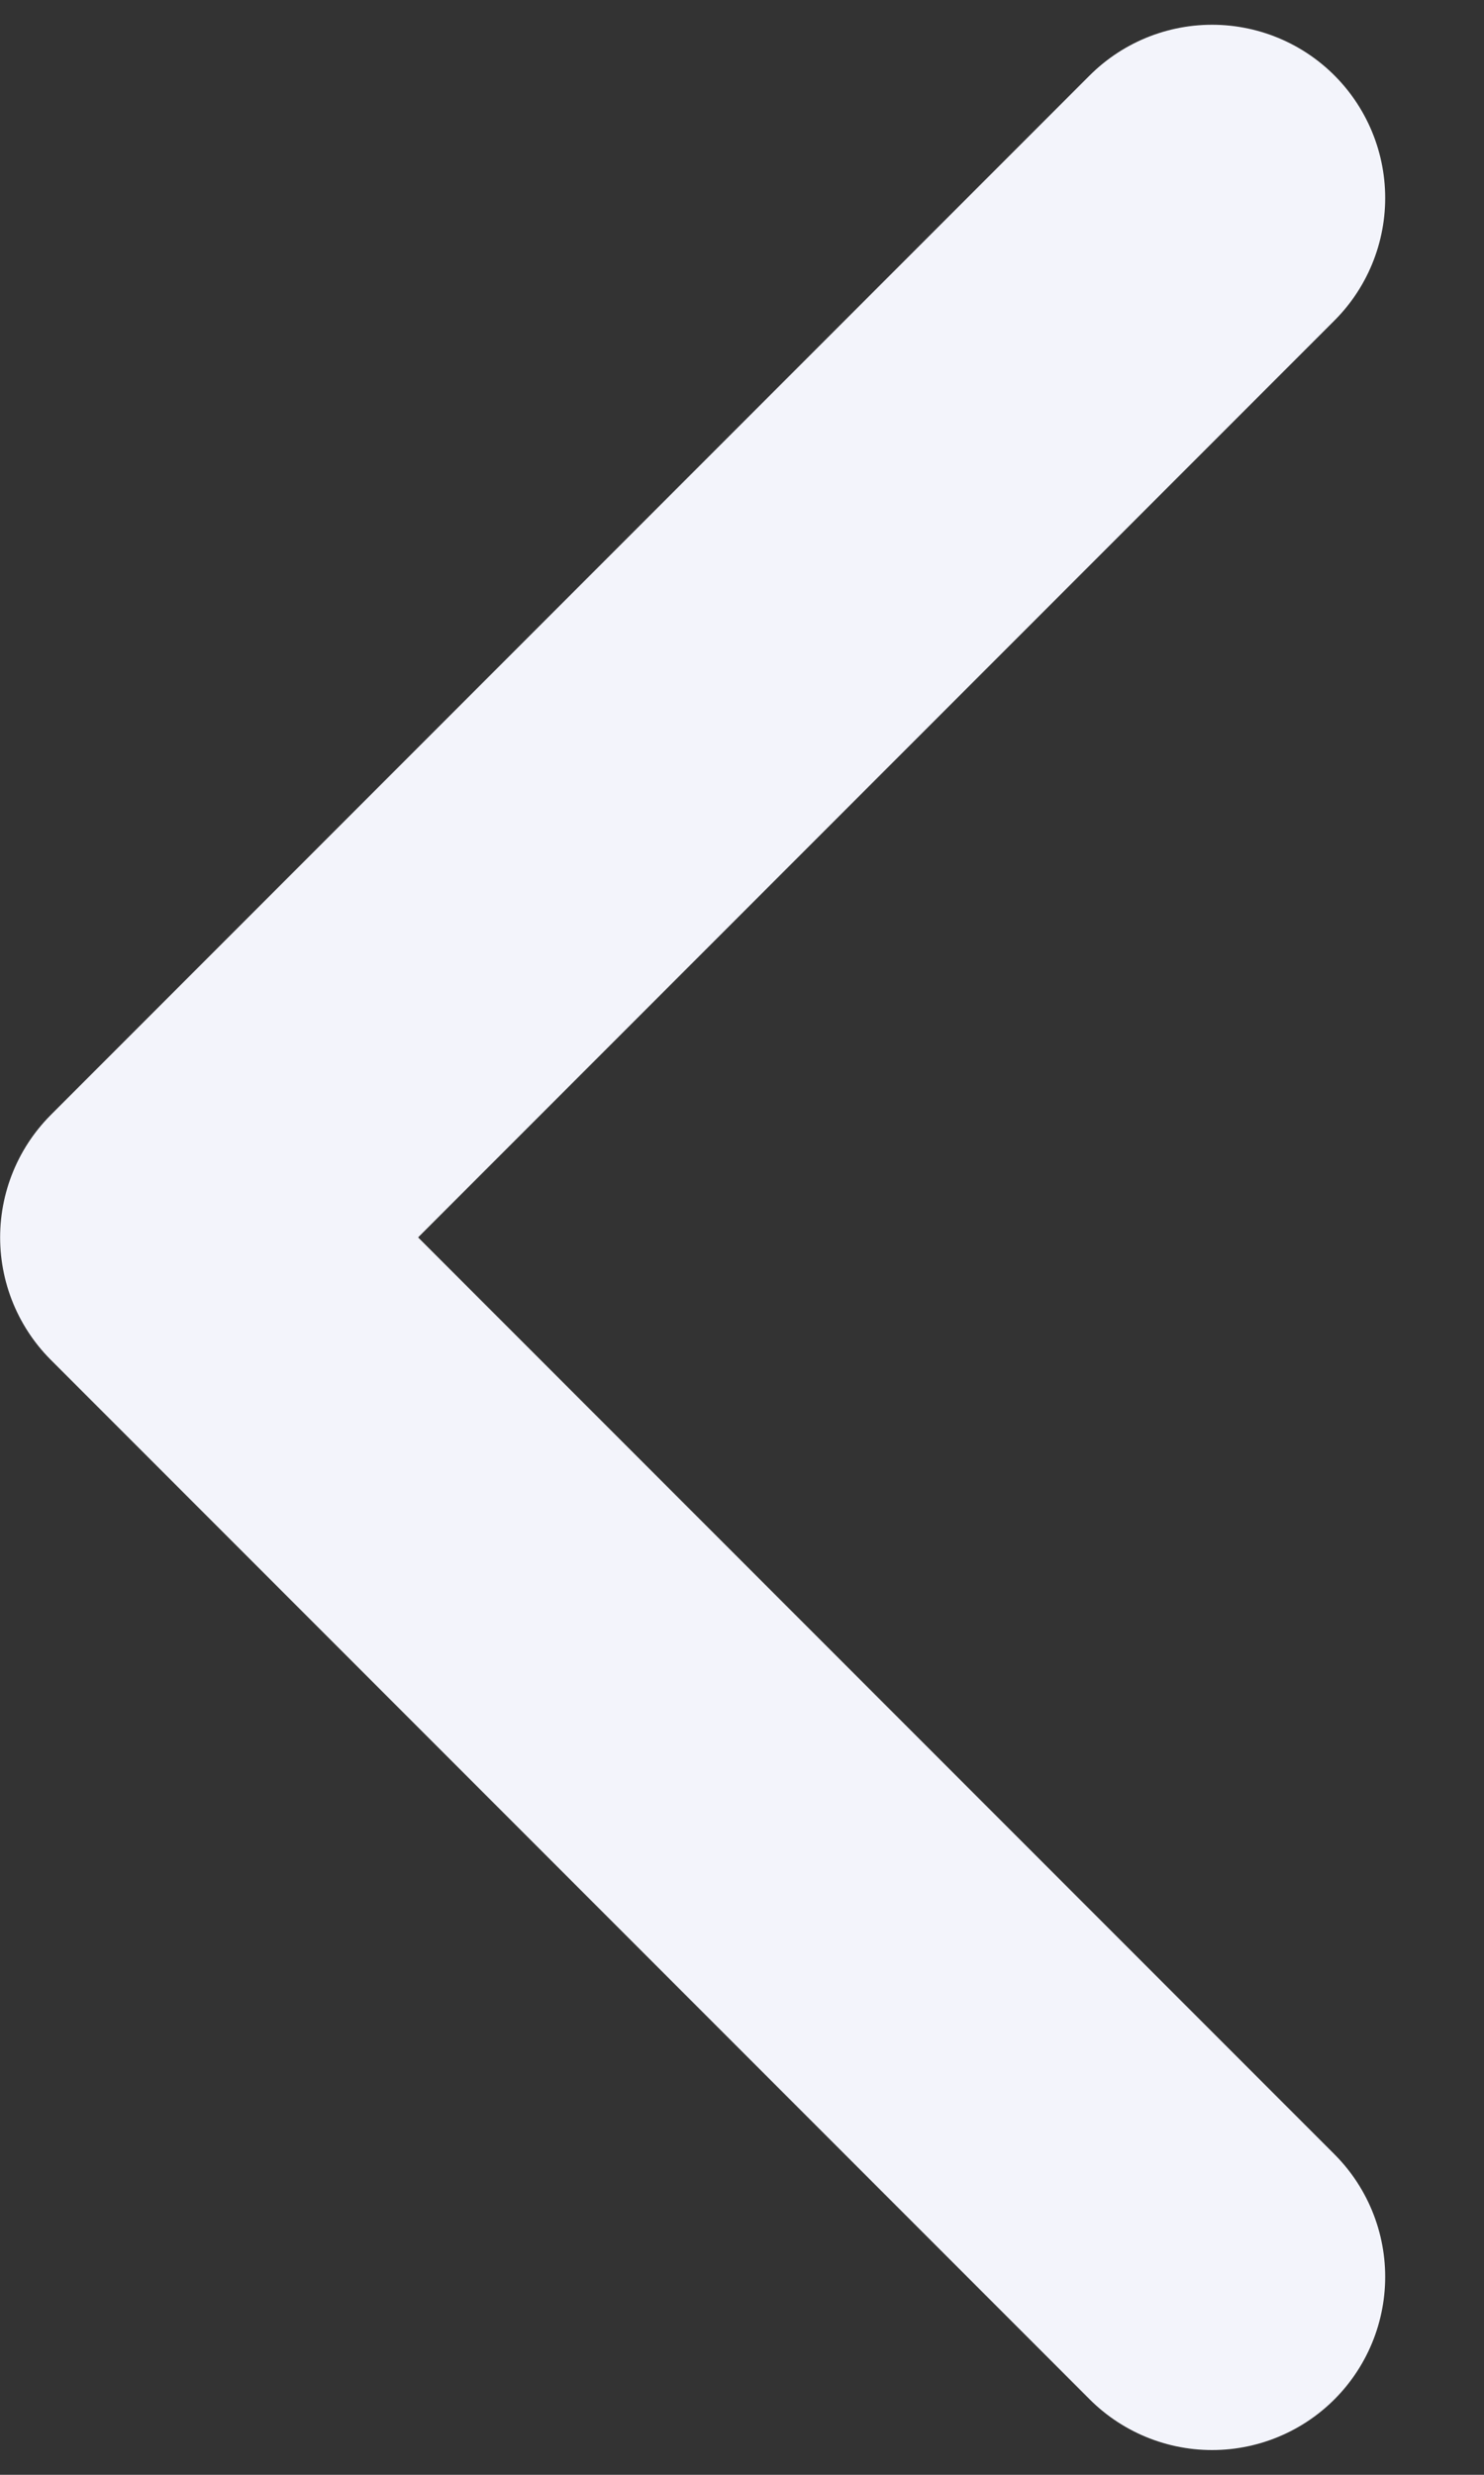 <svg width="12" height="20" viewBox="0 0 12 20" fill="none" xmlns="http://www.w3.org/2000/svg">
<rect x="0" y="0" width="12" height="20" fill="#333333" stroke="none"/>
<g clip-path="url(#clip0_110_612)">
<path d="M9.801 18.4L1.401 10L9.801 1.6" stroke="#F3F4FB" stroke-width="2.8" stroke-linecap="round" stroke-linejoin="round"/>
</g>
<defs>
<clipPath id="clip0_110_612">
<rect width="12" height="20" fill="white"/>
</clipPath>
</defs>
</svg>
